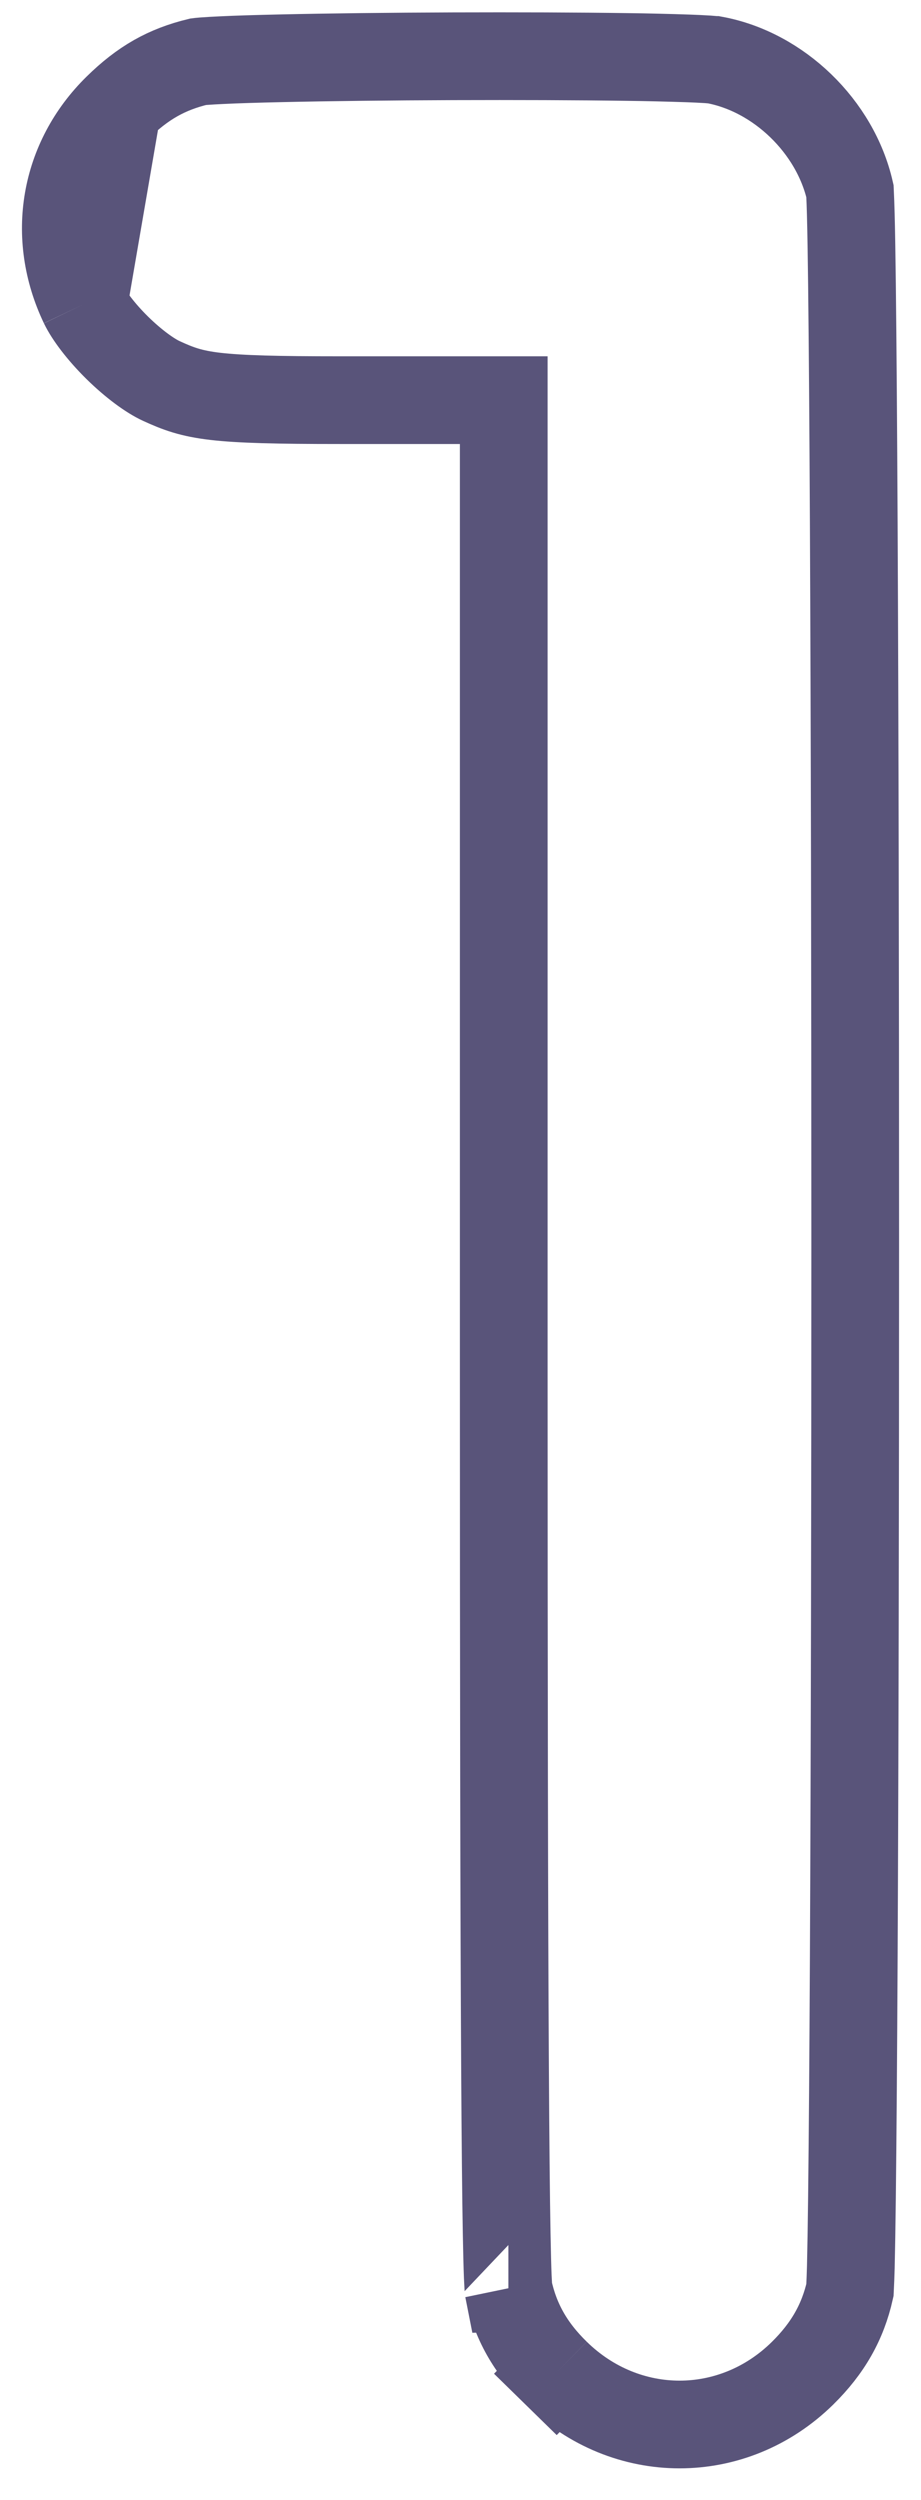 <svg width="21" height="57" viewBox="0 0 21 57" fill="none" xmlns="http://www.w3.org/2000/svg">
<g clip-path="url(#clip0_1_837)">
<path d="M1.903 6.939C2.025 7.193 2.302 7.564 2.673 7.93C3.046 8.297 3.421 8.568 3.677 8.686C4.447 9.04 4.841 9.124 7.767 9.124H11.486V30.961C11.486 38.411 11.495 43.659 11.515 47.096C11.525 48.815 11.537 50.077 11.553 50.934C11.561 51.363 11.569 51.685 11.578 51.91C11.587 52.117 11.594 52.189 11.592 52.189L11.591 52.184C11.751 52.923 12.088 53.53 12.679 54.108M1.903 6.939H1.904L2.674 2.461M1.903 6.939C1.16 5.382 1.463 3.651 2.674 2.461M1.903 6.939L2.674 2.461M12.679 54.108L11.979 54.823M12.679 54.108C14.275 55.672 16.715 55.67 18.298 54.113C18.881 53.539 19.218 52.938 19.38 52.215C19.389 52.039 19.395 51.862 19.4 51.685C19.409 51.305 19.418 50.768 19.426 50.093C19.442 48.743 19.456 46.858 19.467 44.613C19.489 40.123 19.5 34.205 19.5 28.286C19.5 22.366 19.489 16.448 19.467 11.959C19.456 9.714 19.442 7.829 19.426 6.479C19.418 5.804 19.409 5.266 19.399 4.886C19.395 4.71 19.388 4.533 19.38 4.357C19.045 2.886 17.756 1.64 16.293 1.367H16.289C16.276 1.365 16.229 1.36 16.136 1.353C15.989 1.344 15.843 1.337 15.696 1.332C15.229 1.316 14.761 1.305 14.293 1.299C13.175 1.283 11.753 1.278 10.335 1.283C8.916 1.288 7.505 1.304 6.408 1.329C5.858 1.341 5.393 1.355 5.047 1.372C4.91 1.378 4.772 1.386 4.635 1.396C4.562 1.402 4.529 1.406 4.522 1.407C3.799 1.583 3.26 1.885 2.674 2.461" stroke="#59547A" stroke-width="2"/>
</g>
<defs>
<clipPath id="clip0_1_837">
<rect width="20" height="56" fill="white" transform="translate(0.5 0.281)"/>
</clipPath>
</defs>
</svg>
